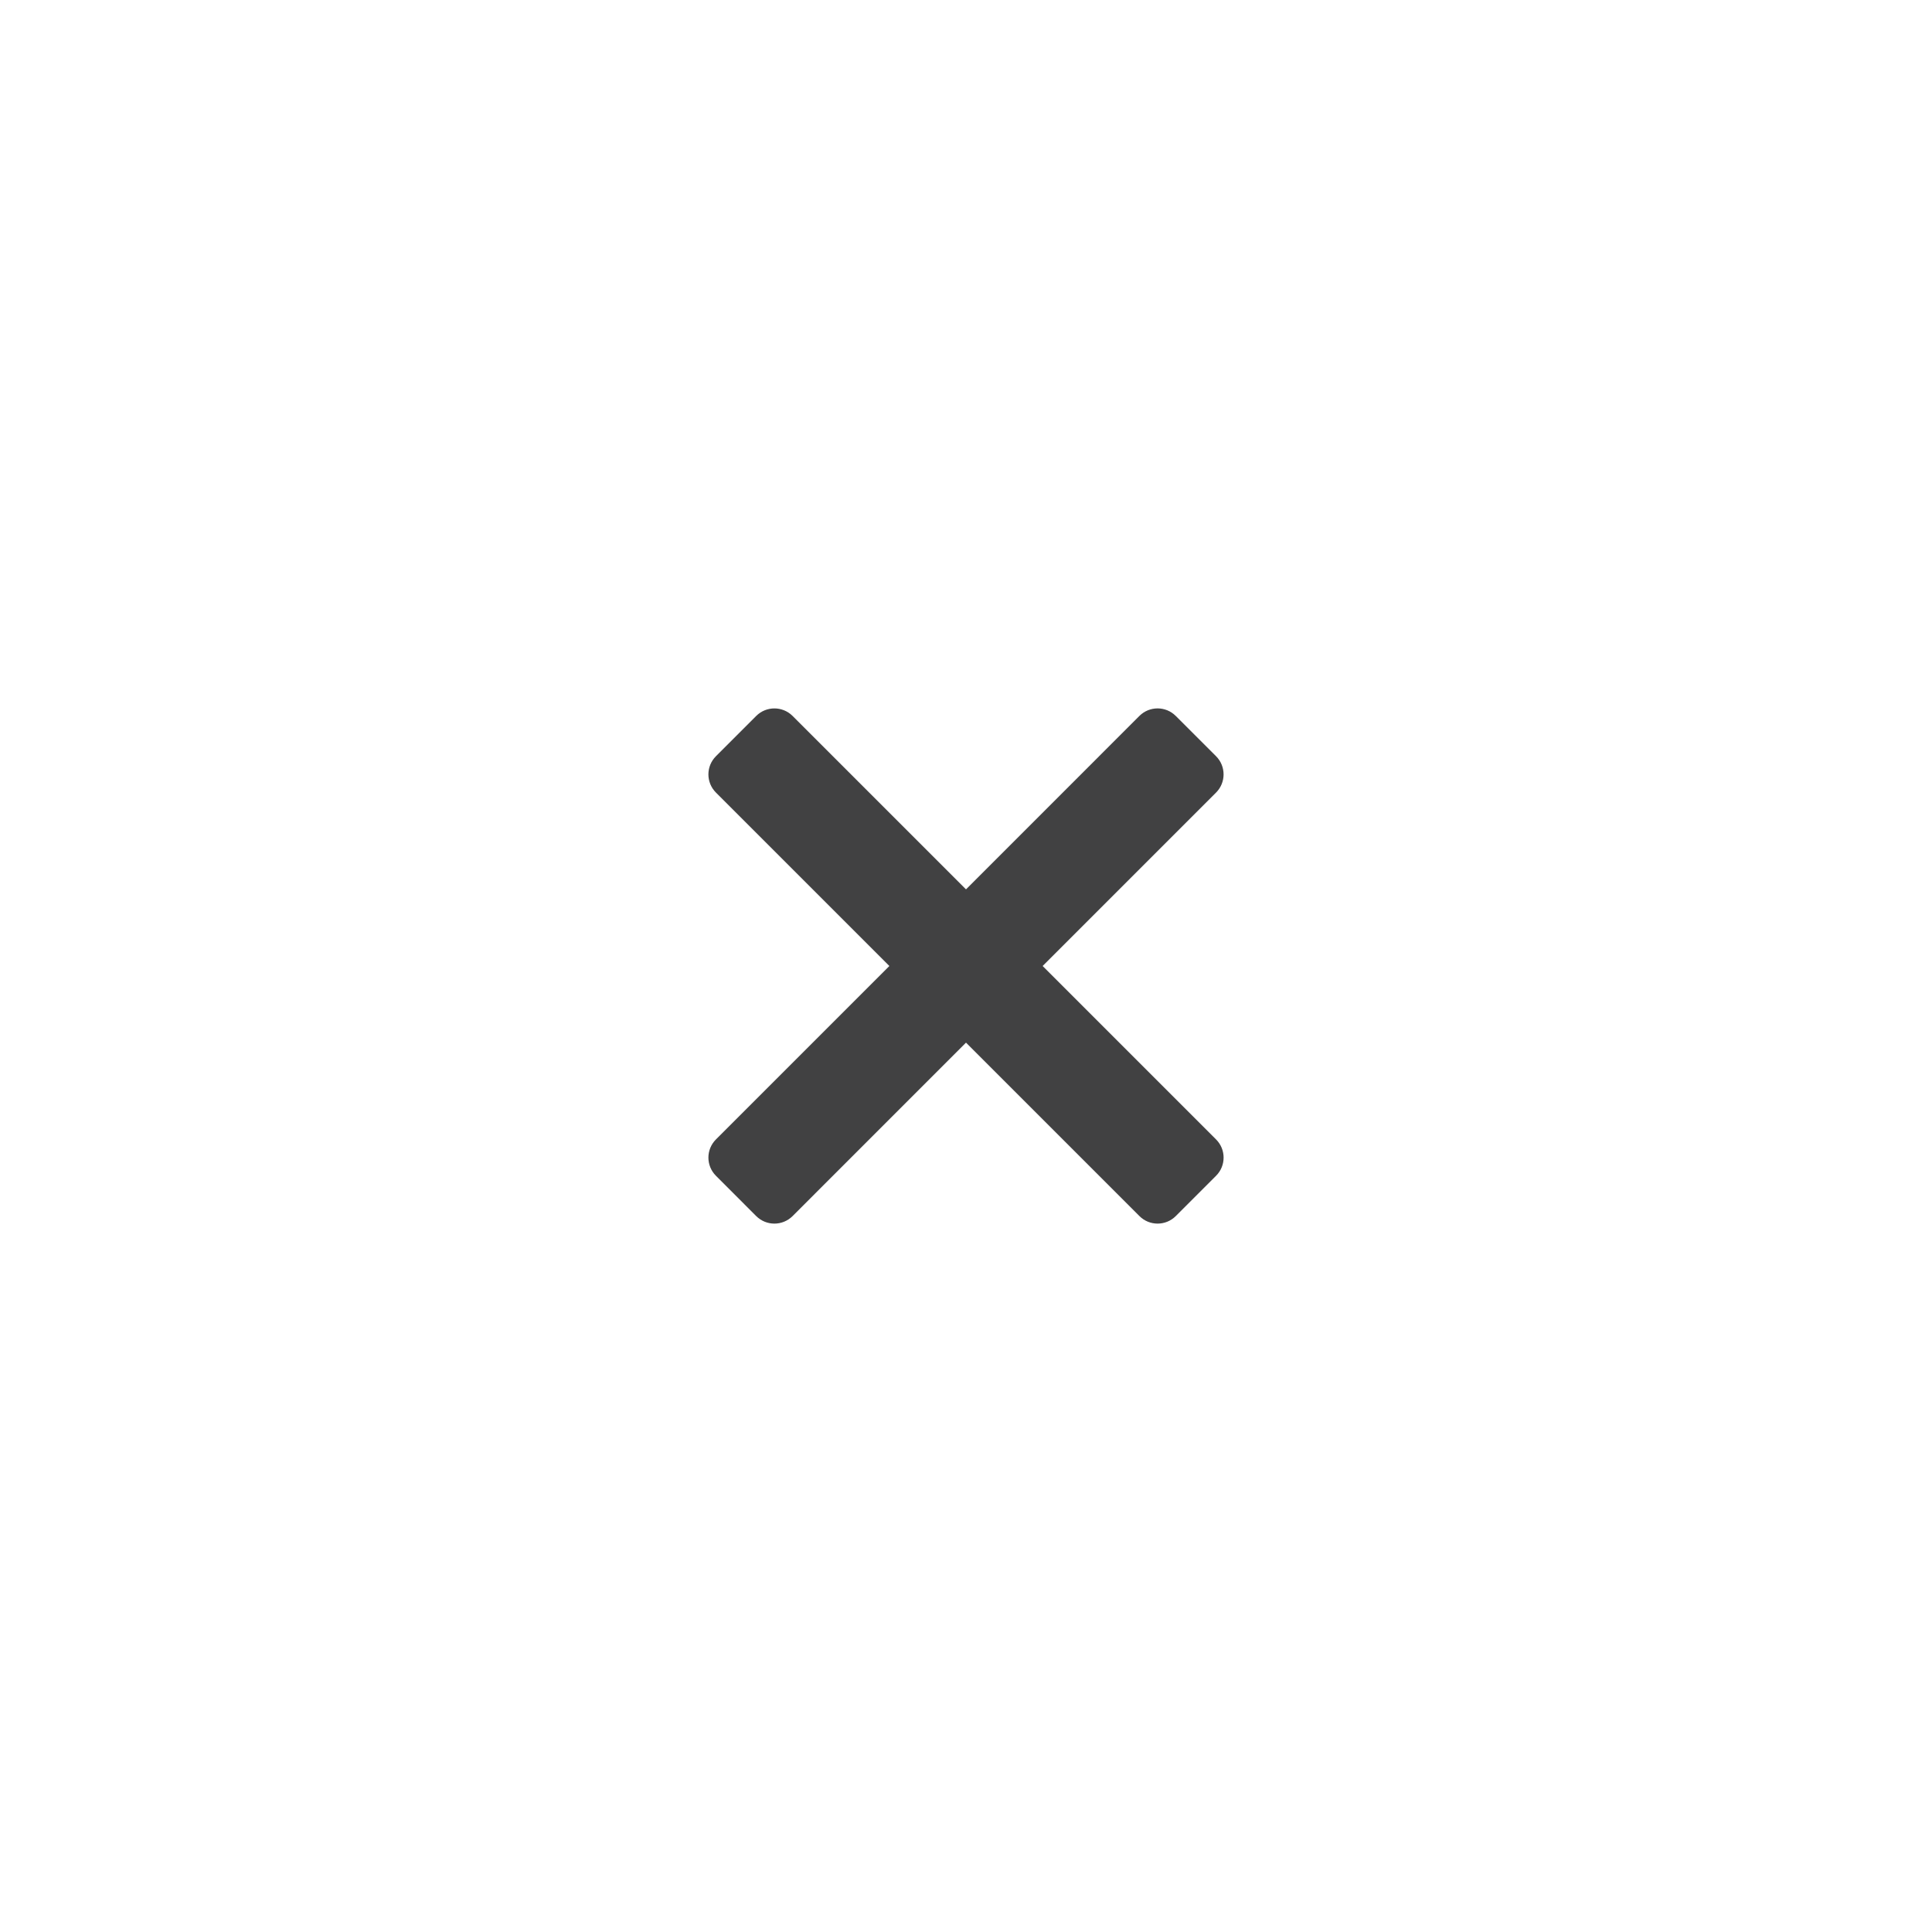 <svg width="60" height="60" viewBox="0 0 60 60" fill="none" xmlns="http://www.w3.org/2000/svg">
<path d="M32.38 30L37.766 24.614C38.077 24.303 38.077 23.797 37.766 23.485L36.514 22.234C36.203 21.922 35.697 21.922 35.385 22.234L30 27.62L24.614 22.234C24.302 21.923 23.797 21.923 23.485 22.234L22.234 23.485C21.922 23.797 21.922 24.302 22.234 24.614L27.62 30L22.234 35.386C21.922 35.698 21.922 36.203 22.234 36.515L23.485 37.767C23.797 38.078 24.302 38.078 24.614 37.767L30 32.38L35.386 37.766C35.697 38.078 36.203 38.078 36.515 37.766L37.766 36.515C38.078 36.203 38.078 35.698 37.766 35.386L32.38 30Z" fill="#414142"/>
</svg>
